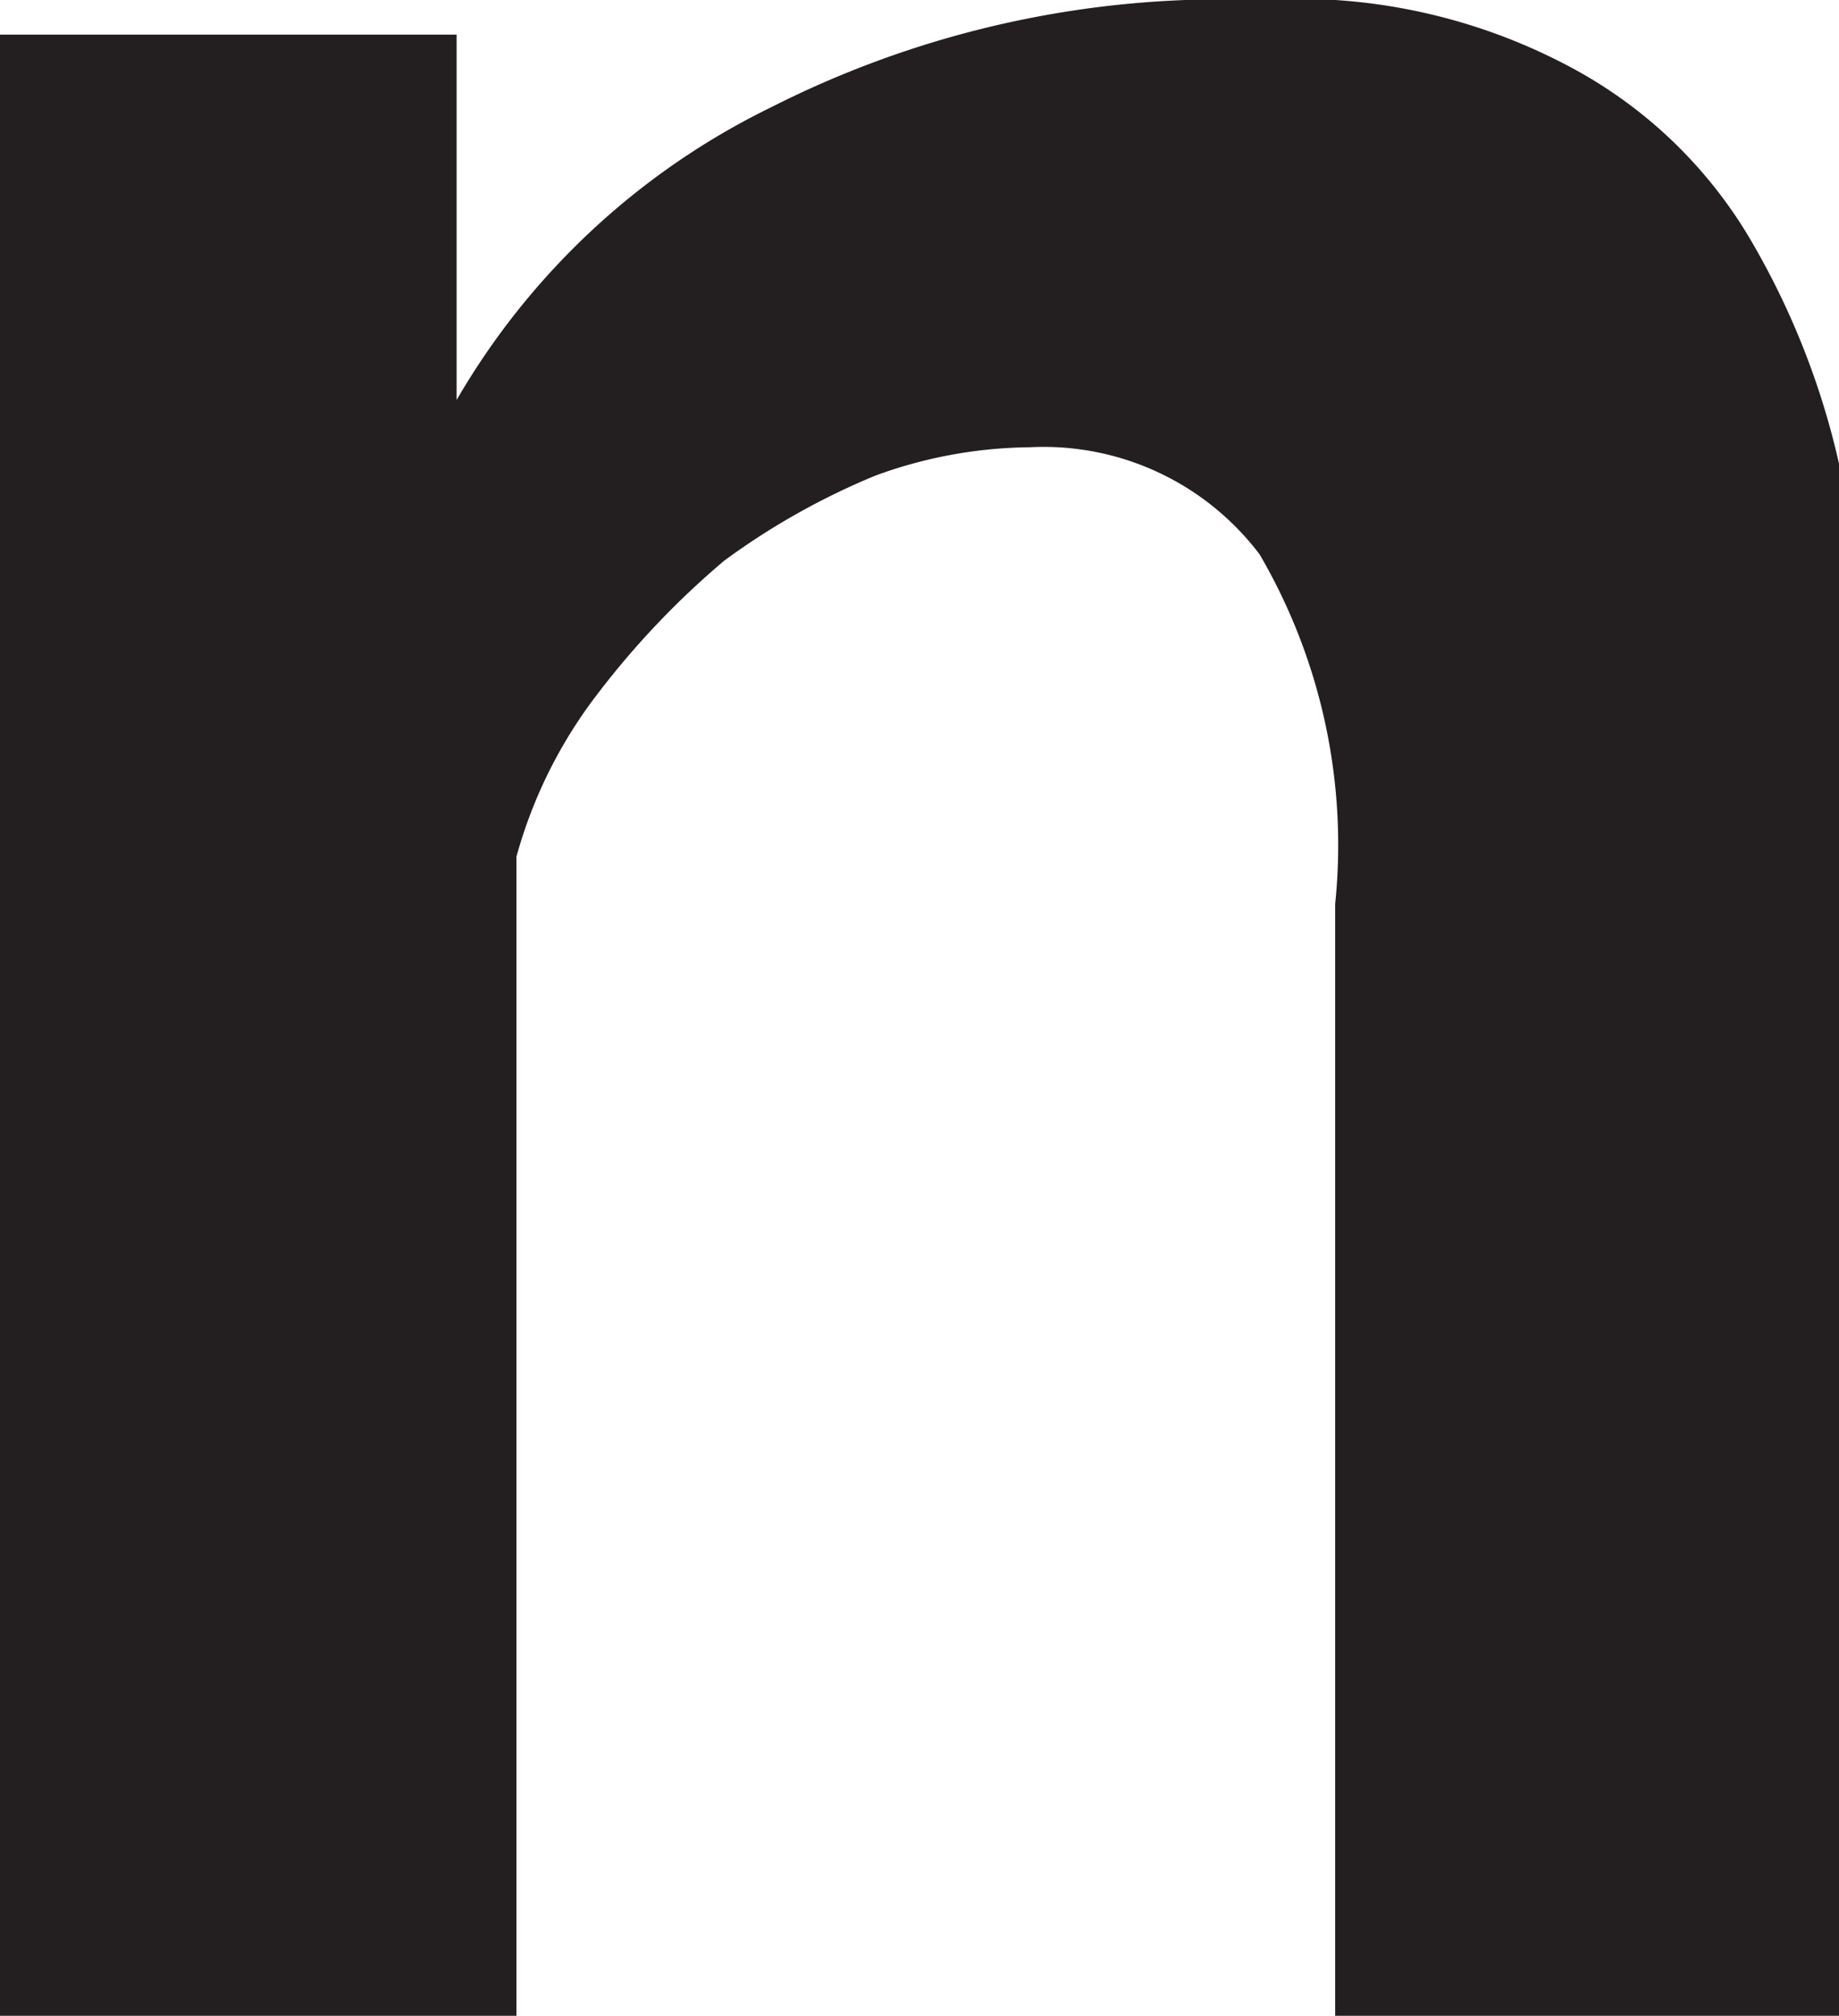 <svg xmlns="http://www.w3.org/2000/svg" viewBox="0 0 5.84 6.4"><defs><style>.cls-1{fill:#231f20;}</style></defs><g id="Layer_2" data-name="Layer 2"><g id="Layer_1-2" data-name="Layer 1"><path class="cls-1" d="M5.84,6.4H4.24V2.87A1.83,1.83,0,0,0,4,1.76a.86.86,0,0,0-.73-.34,1.46,1.46,0,0,0-.49.09,2.27,2.27,0,0,0-.48.27,2.67,2.67,0,0,0-.4.42,1.5,1.5,0,0,0-.26.52V6.4H0V.11H1.45V1.27a2.34,2.34,0,0,1,1-.93A3.17,3.17,0,0,1,4,0a1.84,1.84,0,0,1,1,.22,1.46,1.46,0,0,1,.57.56,2.48,2.48,0,0,1,.29.79,5.46,5.46,0,0,1,.07.9Z"/></g></g></svg>